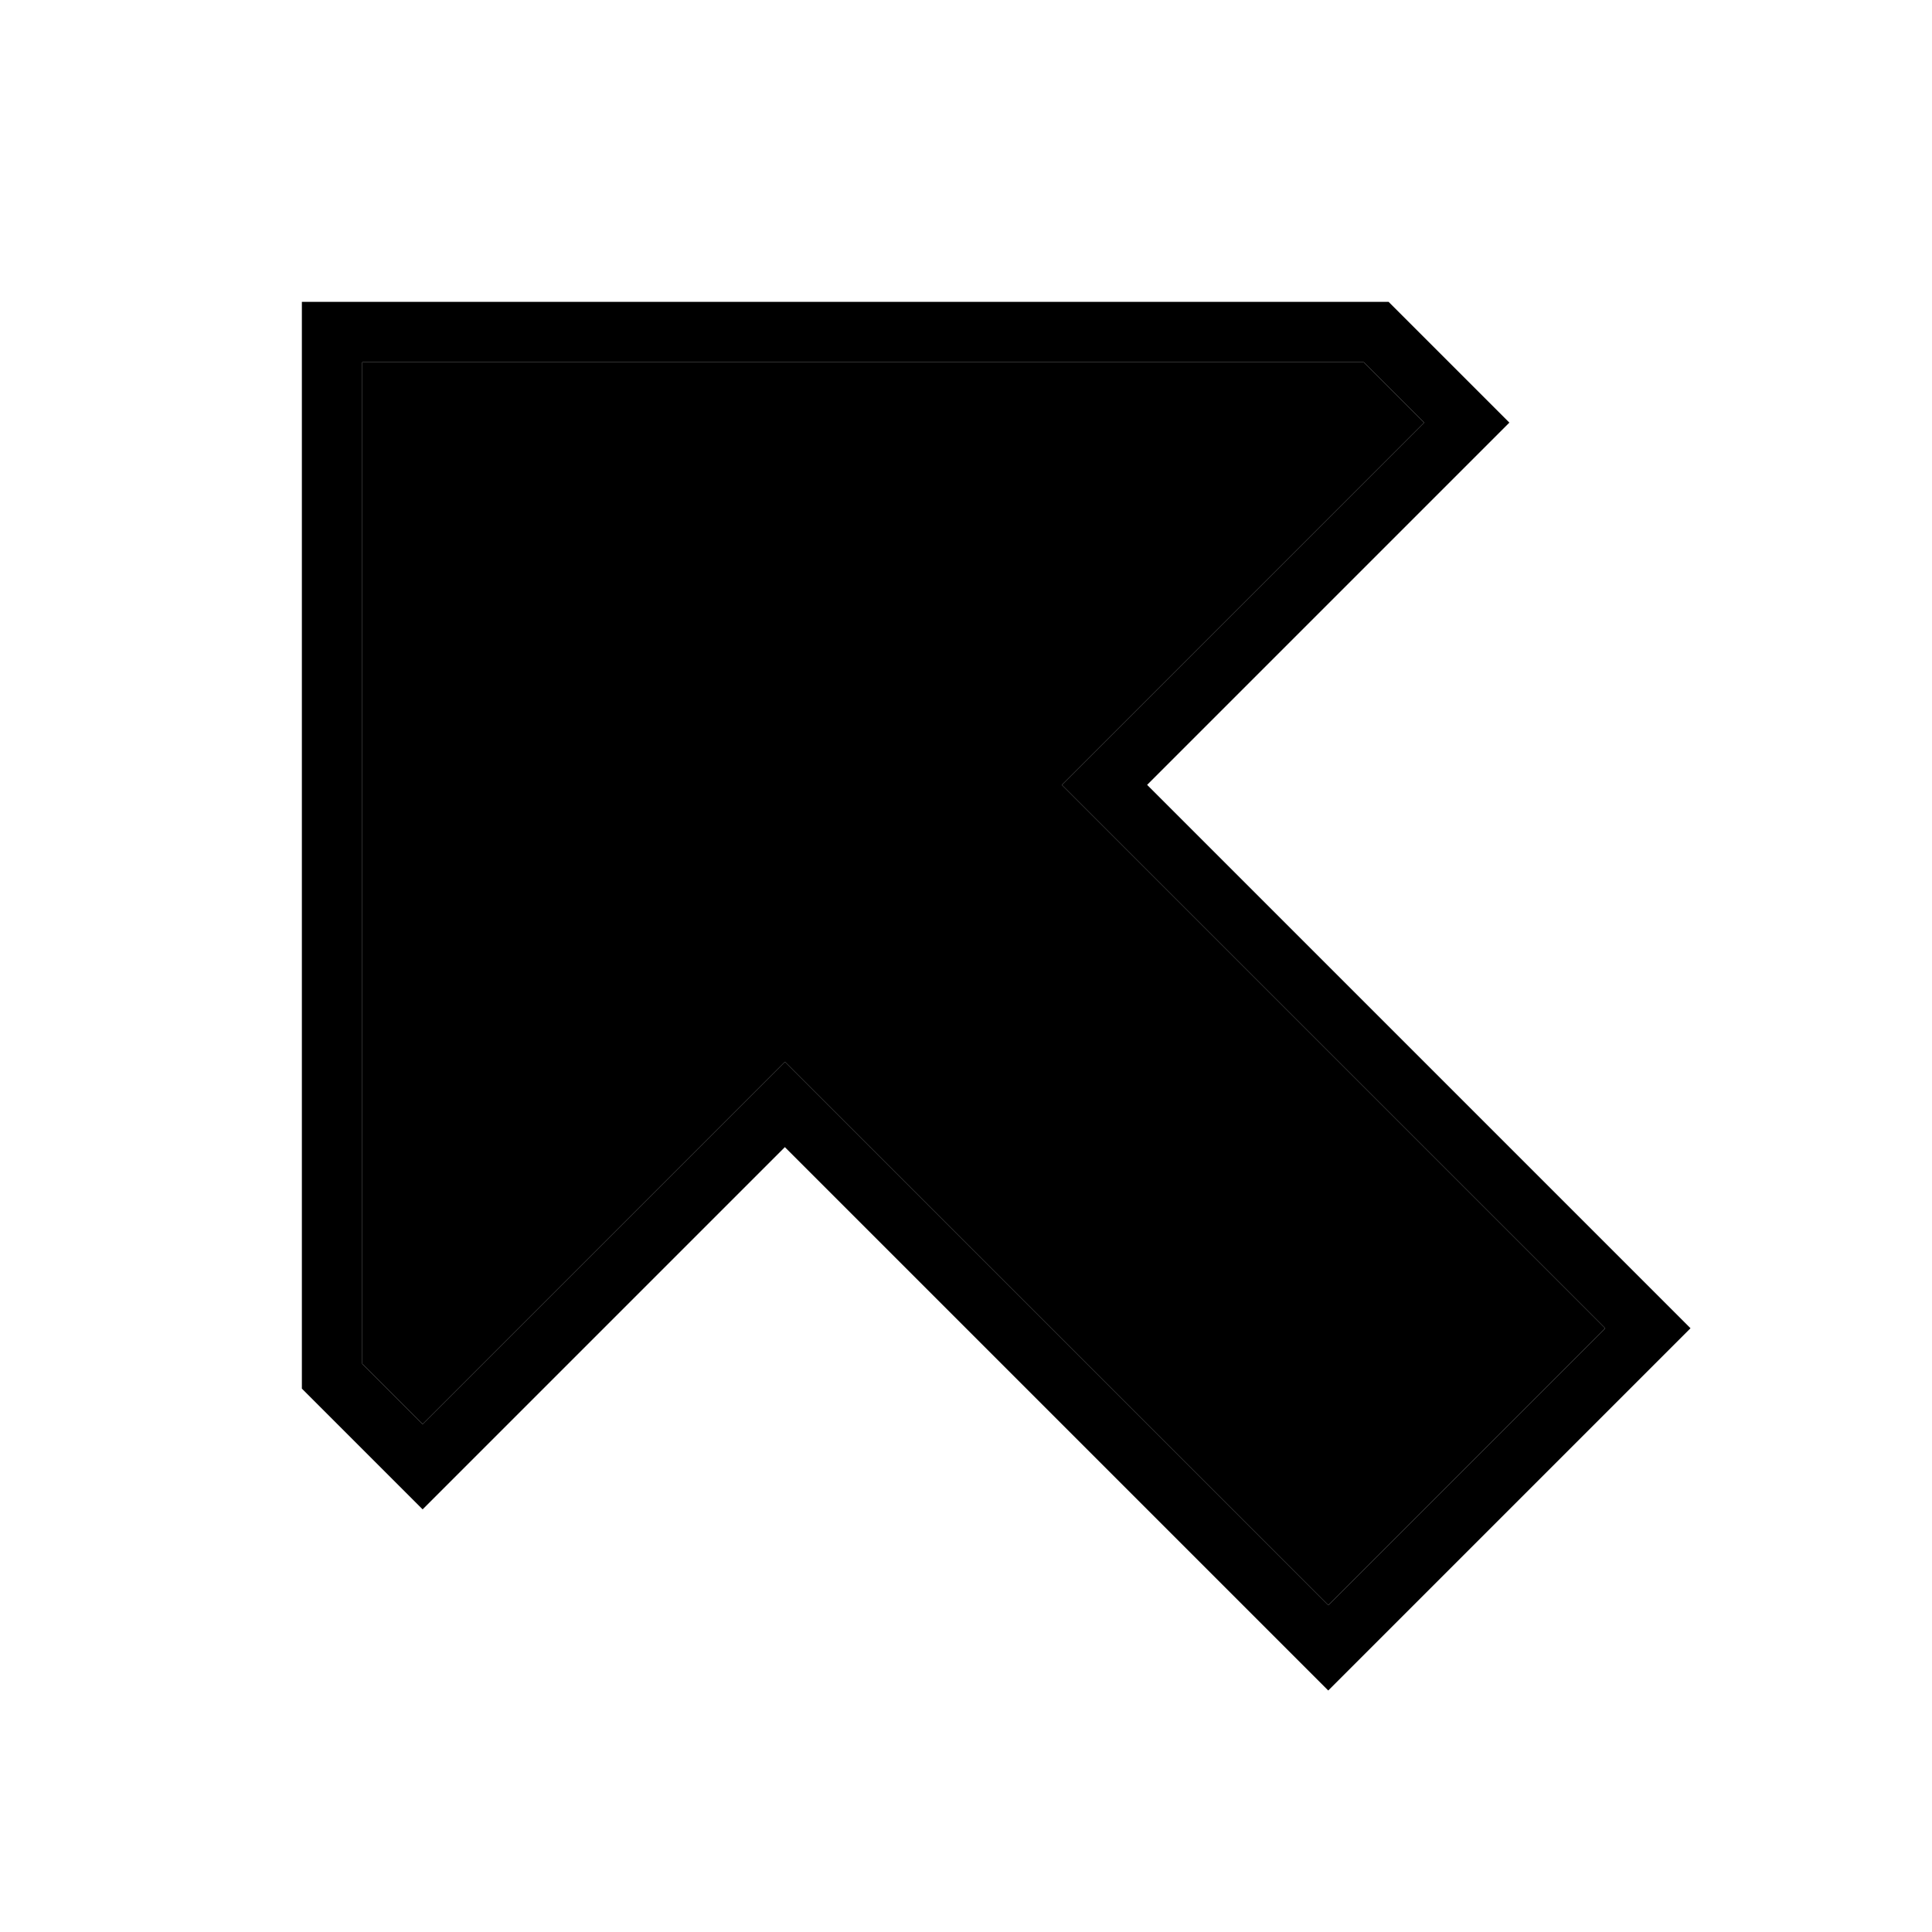 <svg xmlns="http://www.w3.org/2000/svg" width="24" height="24" viewBox="0 0 384 512"><path class="pr-icon-duotone-secondary" d="M32 96l0 265.4 16 16 84.7-84.7L144 281.4l11.3 11.3L288 425.4 361.4 352 228.7 219.3 217.4 208l11.3-11.3L313.4 112l-16-16L32 96z"/><path class="pr-icon-duotone-primary" d="M251.3 196.7l73.4-73.4L336 112l-11.3-11.3L304 80 32 80 16 80l0 16 0 272 20.7 20.7L48 400l11.3-11.3 73.4-73.4L144 304l11.3 11.3L276.7 436.7 288 448l11.3-11.3 73.4-73.4L384 352l-11.3-11.3L251.3 219.3 240 208l11.3-11.3zM361.4 352L288 425.4 155.3 292.7 144 281.4l-11.3 11.3L48 377.4l-16-16L32 96l265.4 0 16 16-84.7 84.7L217.4 208l11.3 11.3L361.4 352z"/></svg>